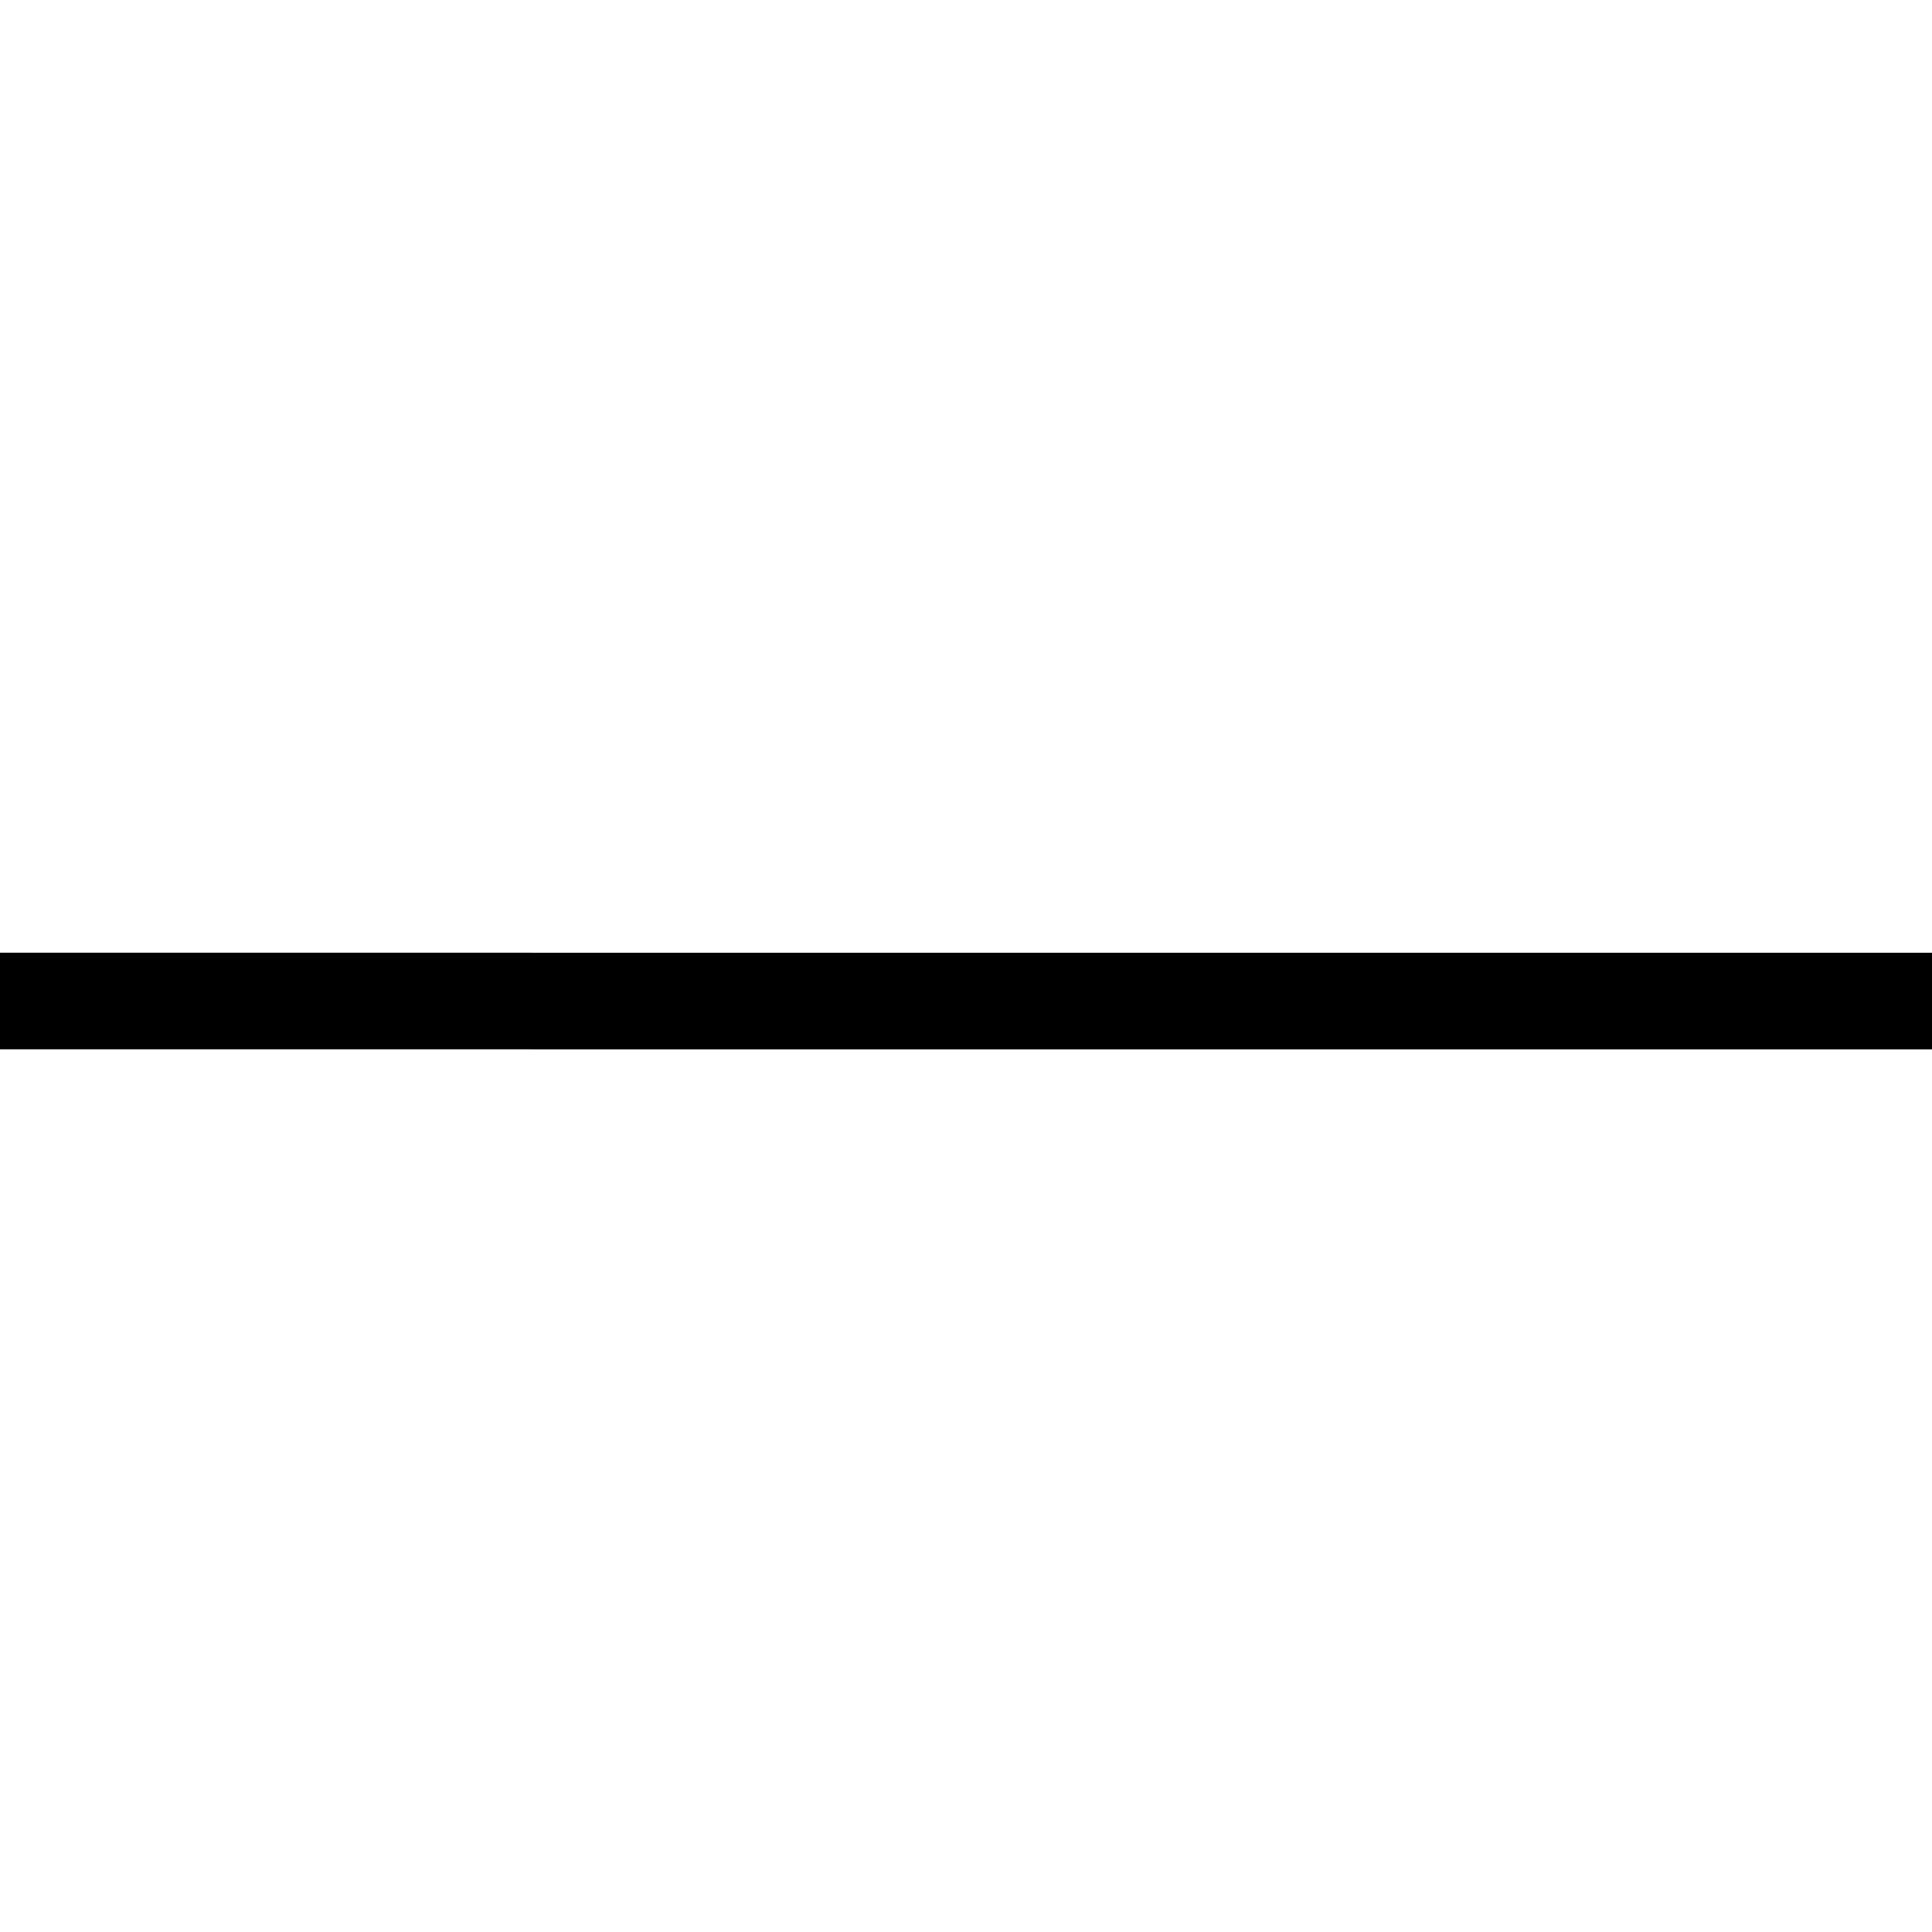 <?xml version="1.0" encoding="UTF-8"?>
<svg stroke="#000000" width="24px" height="24px" viewBox="0 0 24 24" version="1.1" xmlns="http://www.w3.org/2000/svg" xmlns:xlink="http://www.w3.org/1999/xlink">
    <!-- Generator: Sketch 51.2 (57519) - http://www.bohemiancoding.com/sketch -->
    <title>02 black/minus</title>
    <desc>Created with Sketch.</desc>
    <defs></defs>
    <g id="02-black/minus" stroke-width="1" fill="none" fill-rule="evenodd" stroke-linecap="round" stroke-linejoin="round">
        <g id="minus" transform="translate(-1, -1)" stroke-width="1.2">
            <path d="M22.384,4.311 L4.135,22.559 L22.384,4.311 Z" id="Line-4-Copy" transform="translate(13.259, 13.435) rotate(45) translate(-13.259, -13.435) "></path>
        </g>
    </g>
</svg>